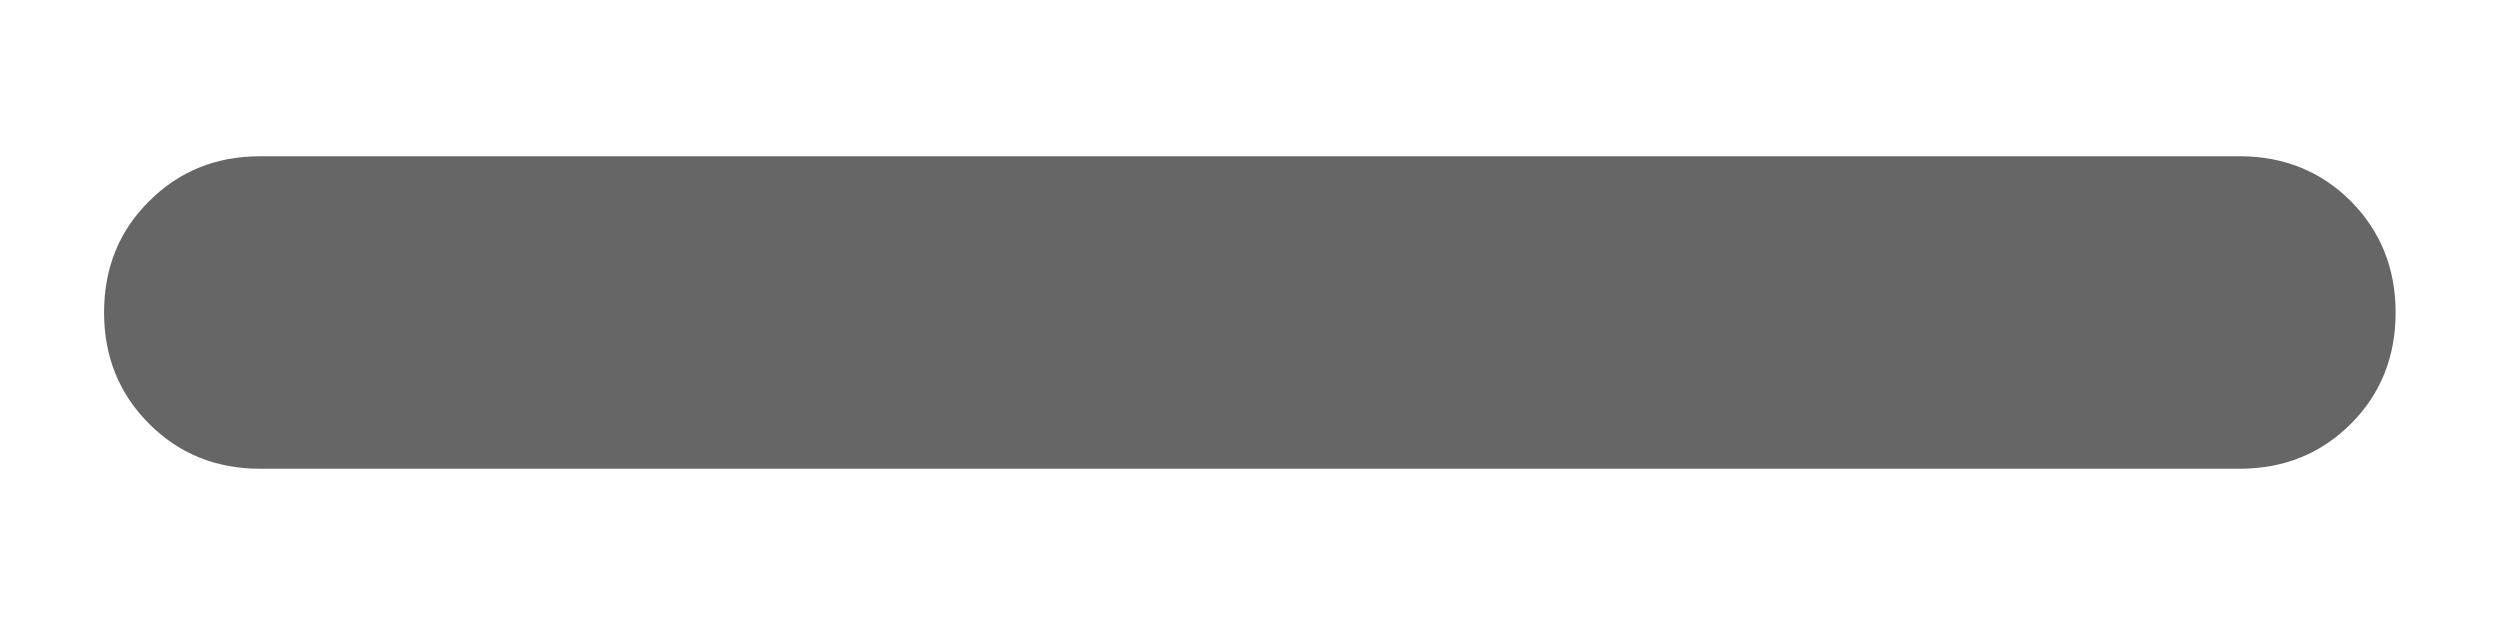 <svg width="8" height="2" viewBox="0 0 8 2" fill="none" xmlns="http://www.w3.org/2000/svg">
<path d="M0.833 1.5C0.691 1.5 0.573 1.452 0.477 1.356C0.381 1.26 0.333 1.141 0.333 1C0.333 0.858 0.381 0.739 0.477 0.644C0.573 0.548 0.691 0.5 0.833 0.5H7.166C7.308 0.5 7.427 0.548 7.523 0.644C7.618 0.74 7.666 0.859 7.666 1C7.666 1.142 7.618 1.261 7.523 1.356C7.427 1.452 7.308 1.5 7.166 1.5H0.833Z" fill="#666666"/>
</svg>
